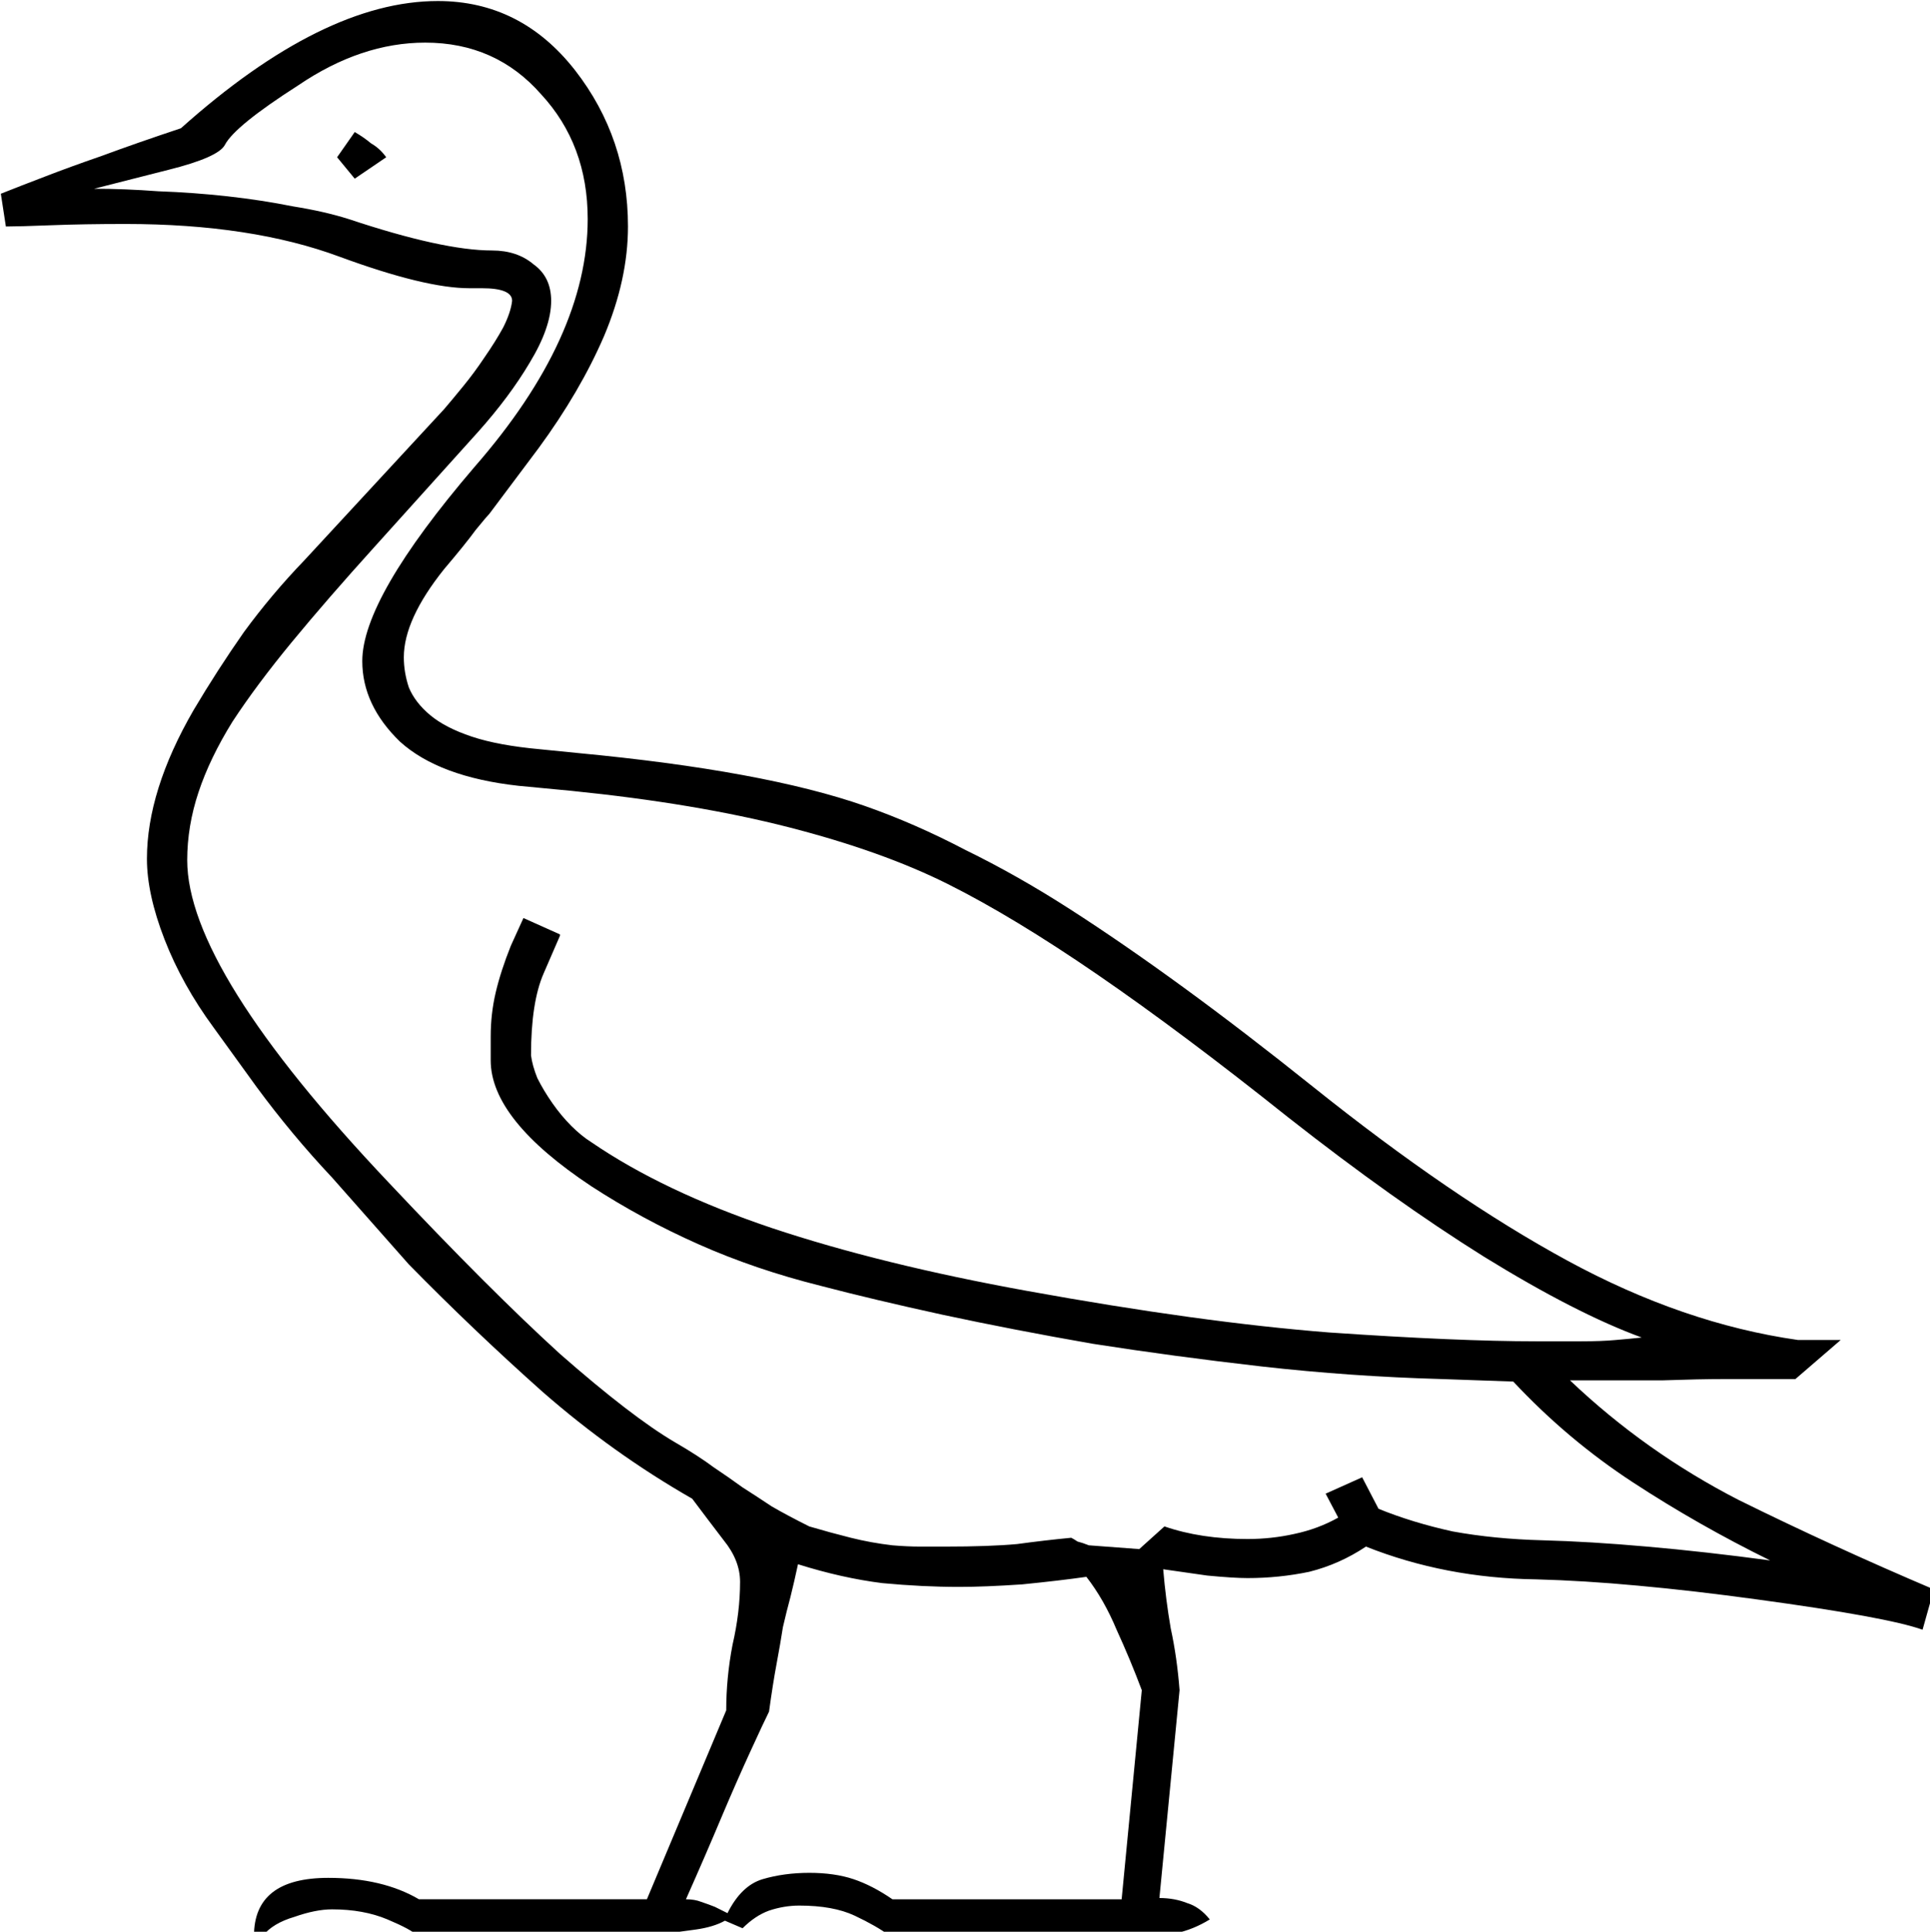 <?xml version="1.0" encoding="UTF-8" standalone="no"?>
<!-- Created with Inkscape (http://www.inkscape.org/) -->

<svg
   xmlns:dc="http://purl.org/dc/elements/1.1/"
   xmlns:cc="http://creativecommons.org/ns#"
   xmlns:rdf="http://www.w3.org/1999/02/22-rdf-syntax-ns#"
   xmlns:svg="http://www.w3.org/2000/svg"
   xmlns="http://www.w3.org/2000/svg"
   xmlns:sodipodi="http://sodipodi.sourceforge.net/DTD/sodipodi-0.dtd"
   xmlns:inkscape="http://www.inkscape.org/namespaces/inkscape"
   width="38.075mm"
   height="38.1mm"
   viewBox="0 0 38.075 38.1"
   version="1.1"
   id="svg28673"
   inkscape:version="0.92.4 (5da689c313, 2019-01-14)"
   sodipodi:docname="G39.svg">
  <defs
     id="defs28667" />
  <sodipodi:namedview
     id="base"
     pagecolor="#ffffff"
     bordercolor="#666666"
     borderopacity="1.0"
     inkscape:pageopacity="0.0"
     inkscape:pageshadow="2"
     inkscape:zoom="0.35"
     inkscape:cx="-371.83008"
     inkscape:cy="-367.69021"
     inkscape:document-units="mm"
     inkscape:current-layer="layer1"
     showgrid="false"
     fit-margin-top="0"
     fit-margin-left="0"
     fit-margin-right="0"
     fit-margin-bottom="0"
     inkscape:window-width="1920"
     inkscape:window-height="1017"
     inkscape:window-x="-8"
     inkscape:window-y="-8"
     inkscape:window-maximized="1" />
  <g
     inkscape:label="Layer 1"
     inkscape:groupmode="layer"
     id="layer1"
     transform="translate(-11.068,-13.449)">
    <g
       aria-label="𓅭"
       transform="scale(0.265)"
       style="font-style:normal;font-variant:normal;font-weight:normal;font-stretch:normal;font-size:192px;line-height:1.25;font-family:sans-serif;-inkscape-font-specification:'sans-serif, Normal';font-variant-ligatures:normal;font-variant-caps:normal;font-variant-numeric:normal;font-feature-settings:normal;text-align:start;letter-spacing:0px;word-spacing:0px;writing-mode:lr-tb;text-anchor:start;fill:#000000;fill-opacity:1;stroke:none"
       id="flowRoot29218">
      <path
         d="m 175.424,153.392 q -1.031,0 -2.25,0 -1.219,0 -3.094,0 -1.781,0 -4.5,0.094 -2.719,0 -6.938,0 5.625,5.344 12.562,8.906 7.031,3.469 14.531,6.656 l -0.844,3 q -2.625,-0.938 -12.281,-2.25 -4.781,-0.656 -8.906,-1.031 -4.031,-0.375 -7.594,-0.469 -6.75,-0.094 -12.656,-2.438 -1.969,1.312 -4.219,1.875 -2.25,0.469 -4.594,0.469 -1.031,0 -3,-0.188 -1.969,-0.281 -3.281,-0.469 0.188,2.25 0.562,4.406 0.469,2.156 0.656,4.594 l -1.5,15.469 q 1.125,0 2.062,0.375 0.938,0.281 1.688,1.219 -1.219,0.75 -2.531,1.031 -1.312,0.188 -2.906,0.188 h -18.375 q -1.031,-0.75 -2.625,-1.5 -1.594,-0.75 -4.125,-0.75 -1.125,0 -2.25,0.375 -1.031,0.375 -1.969,1.312 l -1.312,-0.562 q -0.844,0.469 -2.156,0.656 -1.312,0.188 -2.906,0.375 -1.5,0.094 -3.281,0.094 -1.688,0 -3.375,0 h -11.156 q -0.469,-0.469 -2.25,-1.219 -1.781,-0.75 -4.125,-0.75 -1.219,0 -2.812,0.562 -1.594,0.469 -2.344,1.406 h -0.656 q 0,-4.312 5.531,-4.312 4.031,0 6.75,1.594 h 16.969 l 5.906,-14.062 q 0,-2.438 0.469,-4.875 0.562,-2.438 0.562,-4.688 0,-1.594 -1.219,-3.094 -1.219,-1.594 -2.344,-3.094 -5.906,-3.375 -11.156,-7.969 -5.156,-4.594 -9.938,-9.469 l -5.719,-6.469 q -3,-3.188 -5.625,-6.75 l -3.188,-4.406 q -2.344,-3.188 -3.656,-6.562 -1.312,-3.375 -1.312,-6 0,-5.062 3.469,-11.062 1.781,-3 3.75,-5.812 2.062,-2.812 4.5,-5.344 l 10.406,-11.25 q 0.562,-0.656 1.406,-1.688 0.844,-1.031 1.594,-2.156 0.844,-1.219 1.406,-2.25 0.562,-1.125 0.656,-1.969 0,-0.938 -2.25,-0.938 h -0.938 q -3.281,0 -9.656,-2.344 -6.562,-2.438 -15.938,-2.438 -3.094,0 -5.531,0.094 -2.438,0.094 -3.375,0.094 l -0.375,-2.438 q 1.406,-0.562 3.375,-1.312 1.688,-0.656 4.125,-1.5 2.531,-0.938 5.906,-2.062 10.594,-9.469 19.125,-9.469 6.188,0 10.219,5.156 3.938,5.062 3.938,11.625 0,3.938 -1.781,8.156 -1.781,4.125 -4.875,8.344 l -3.656,4.875 q -0.188,0.188 -1.031,1.219 -0.75,1.031 -2.344,2.906 -3,3.75 -3,6.562 0,1.125 0.375,2.25 0.469,1.125 1.594,2.062 1.125,0.938 3.094,1.594 1.969,0.656 5.062,0.938 l 2.812,0.281 q 13.875,1.312 21.375,3.938 3.75,1.312 7.5,3.281 3.844,1.875 7.781,4.406 3.938,2.531 8.438,5.812 4.5,3.281 9.656,7.406 10.312,8.25 18.938,12.938 8.625,4.688 17.156,5.906 h 3.188 z M 83.455,120.298 v 0.094 q -0.281,0.656 -1.219,2.812 -0.938,2.156 -0.938,6.094 0.094,0.75 0.469,1.688 0.469,0.938 1.125,1.875 0.656,0.938 1.406,1.688 0.75,0.75 1.5,1.219 5.344,3.656 13.406,6.375 8.156,2.719 19.031,4.688 12.938,2.344 22.5,3.094 9.562,0.656 15.375,0.656 1.875,0 3.375,0 1.5,0 2.531,-0.094 1.125,-0.094 1.969,-0.188 -4.875,-1.781 -11.719,-6 -6.75,-4.219 -14.625,-10.406 -7.875,-6.281 -14.156,-10.594 -6.281,-4.312 -11.156,-6.75 -4.875,-2.438 -11.812,-4.219 -6.938,-1.781 -16.219,-2.719 l -3.938,-0.375 q -5.906,-0.656 -8.812,-3.281 -2.812,-2.719 -2.812,-6 0,-4.688 8.344,-14.438 8.438,-9.656 8.438,-18.469 0,-5.531 -3.469,-9.281 -3.375,-3.844 -8.625,-3.844 -4.781,0 -9.469,3.188 -4.688,3 -5.438,4.406 -0.469,0.938 -4.219,1.875 l -5.531,1.406 q 2.25,0 4.781,0.188 2.625,0.094 5.156,0.375 2.531,0.281 4.875,0.75 2.344,0.375 4.125,0.938 7.031,2.344 10.688,2.344 1.875,0 3.094,1.031 1.312,0.938 1.312,2.719 0,1.969 -1.594,4.594 -1.5,2.531 -3.844,5.156 l -7.688,8.531 q -3.562,3.938 -6.188,7.125 -2.625,3.188 -4.406,5.906 -1.688,2.719 -2.531,5.25 -0.844,2.531 -0.844,5.062 0,8.156 15,24 7.5,7.969 12.75,12.75 5.344,4.688 8.531,6.562 1.781,1.031 2.906,1.875 1.125,0.75 2.156,1.5 1.031,0.656 2.156,1.406 1.125,0.656 2.813,1.5 1.594,0.469 3.094,0.844 1.5,0.375 3.094,0.562 1.125,0.094 2.062,0.094 0.938,0 1.875,0 3.281,0 5.344,-0.188 2.062,-0.281 4.031,-0.469 0.188,0.094 0.469,0.281 0.375,0.094 0.844,0.281 l 3.75,0.281 1.875,-1.688 q 2.719,0.938 6.188,0.938 1.781,0 3.469,-0.375 1.781,-0.375 3.281,-1.219 l -0.938,-1.781 2.719,-1.219 1.219,2.344 q 2.531,1.031 5.531,1.688 3.094,0.562 6.656,0.656 3.562,0.094 7.781,0.469 4.312,0.375 9.188,1.031 -5.344,-2.625 -10.219,-5.812 -4.875,-3.188 -8.906,-7.5 l -5.344,-0.188 q -6.75,-0.188 -13.406,-0.938 -6.562,-0.75 -12.562,-1.688 -5.906,-1.031 -11.156,-2.156 -5.156,-1.125 -9.094,-2.156 -4.875,-1.219 -9.094,-3.094 -4.219,-1.875 -7.969,-4.312 -7.5,-4.969 -7.5,-9.375 v -1.781 q 0,-1.688 0.375,-3.281 0.375,-1.594 1.125,-3.469 l 0.938,-2.062 z m 12.469,72.844 q 1.031,-2.062 2.625,-2.531 1.594,-0.469 3.469,-0.469 1.875,0 3.281,0.469 1.406,0.469 2.906,1.5 h 17.062 l 1.5,-15.562 q -0.844,-2.25 -1.875,-4.5 -0.938,-2.25 -2.25,-3.938 -1.969,0.281 -4.781,0.562 -2.812,0.188 -4.688,0.188 -2.719,0 -5.719,-0.281 -3,-0.375 -6.281,-1.406 -0.281,1.312 -0.562,2.438 -0.281,1.031 -0.562,2.25 -0.188,1.219 -0.469,2.719 -0.281,1.5 -0.562,3.562 -0.375,0.75 -1.406,3 -1.031,2.25 -2.062,4.688 -1.219,2.906 -2.719,6.281 0.656,0 1.125,0.188 0.562,0.188 1.031,0.375 z m -27.75,-132.562 q 0.656,0.375 1.219,0.844 0.656,0.375 1.125,1.031 l -2.344,1.594 -1.312,-1.594 z"
         id="path29226"
         inkscape:connector-curvature="0" />
    </g>
  </g>
</svg>
